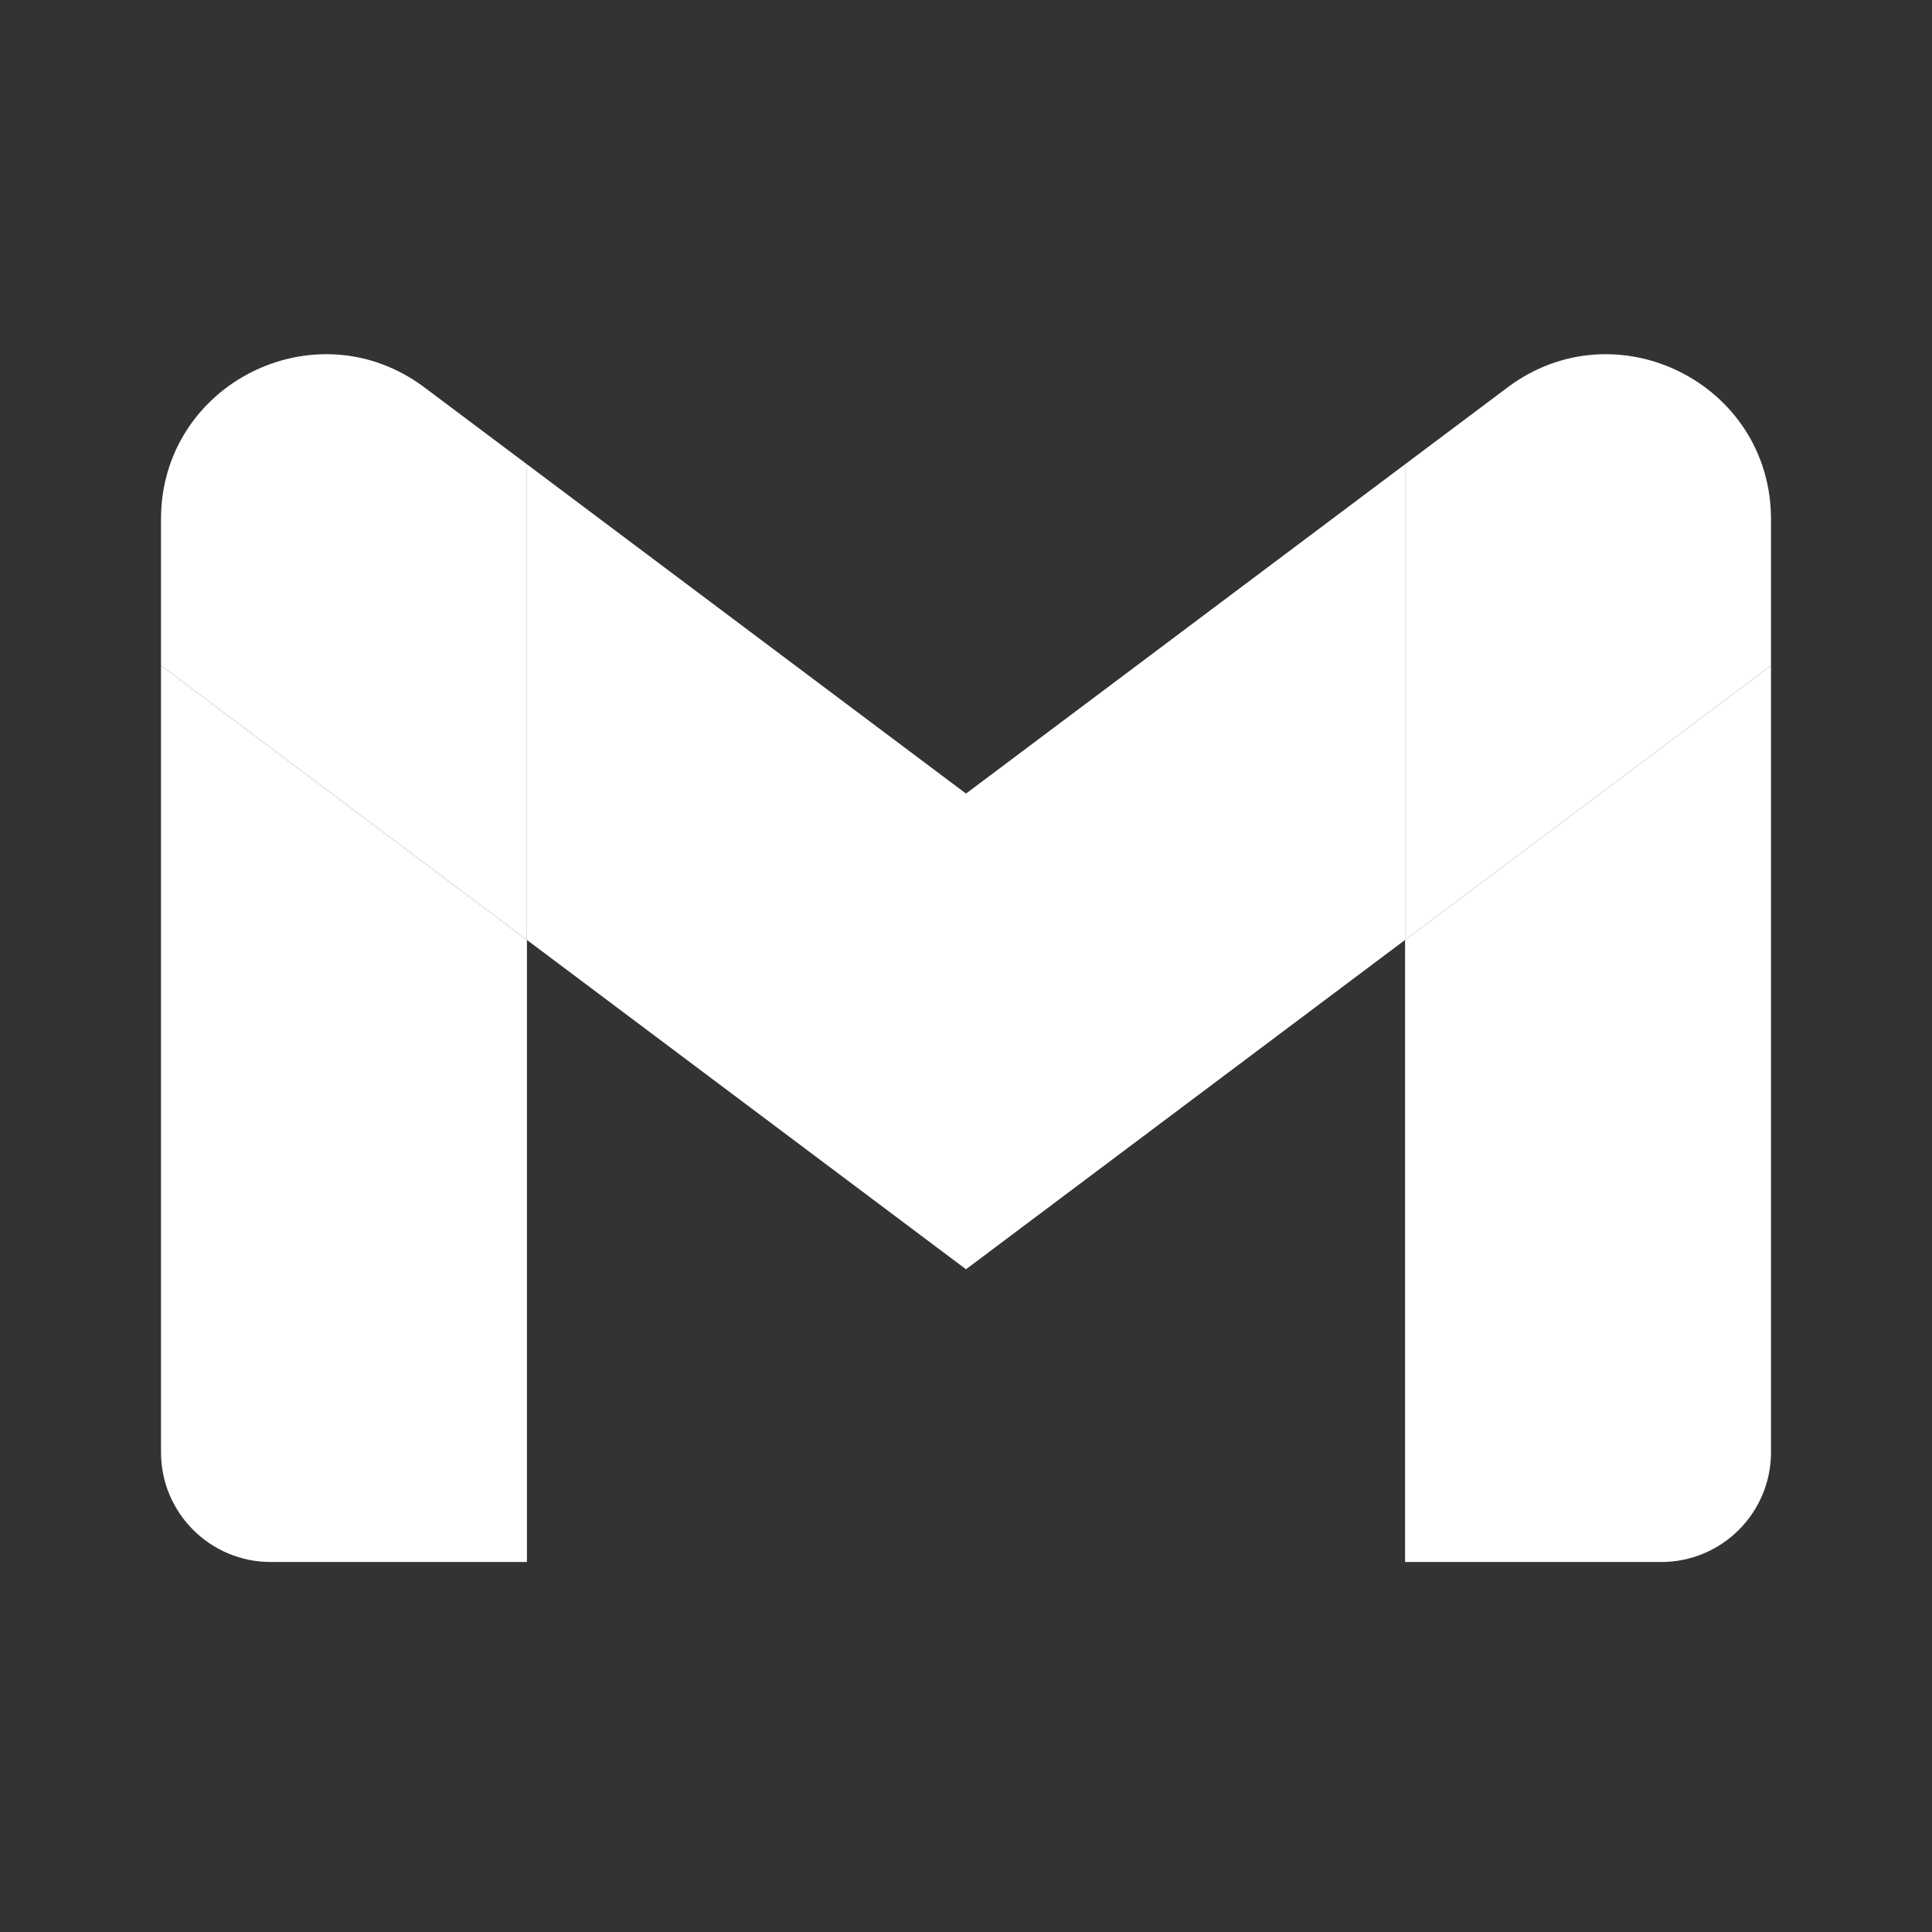 <svg width="90" height="90" viewBox="0 0 90 90" fill="none" xmlns="http://www.w3.org/2000/svg">
<rect x="0" y="0" width="90" height="90" fill="#333333" stroke="none"/>
<path d="M12.614 72.764H24.546V43.787L7.5 31.003V67.65C7.5 70.476 9.788 72.764 12.614 72.764V72.764Z" fill="white"/>
<path d="M65.454 72.764H77.386C80.212 72.764 82.5 70.475 82.5 67.65V31.003L65.454 43.787V72.764Z" fill="white"/>
<path d="M65.454 21.627V43.787L82.5 31.002V24.184C82.5 17.865 75.286 14.255 70.227 18.048L65.454 21.627Z" fill="white"/>
<path fill-rule="evenodd" clip-rule="evenodd" d="M24.546 43.786V21.627L45 36.968L65.454 21.627V43.786L45 59.127L24.546 43.786Z" fill="white"/>
<path d="M7.5 24.184V31.002L24.546 43.786V21.627L19.773 18.048C14.714 14.255 7.5 17.865 7.5 24.184V24.184Z" fill="white"/>
</svg>
